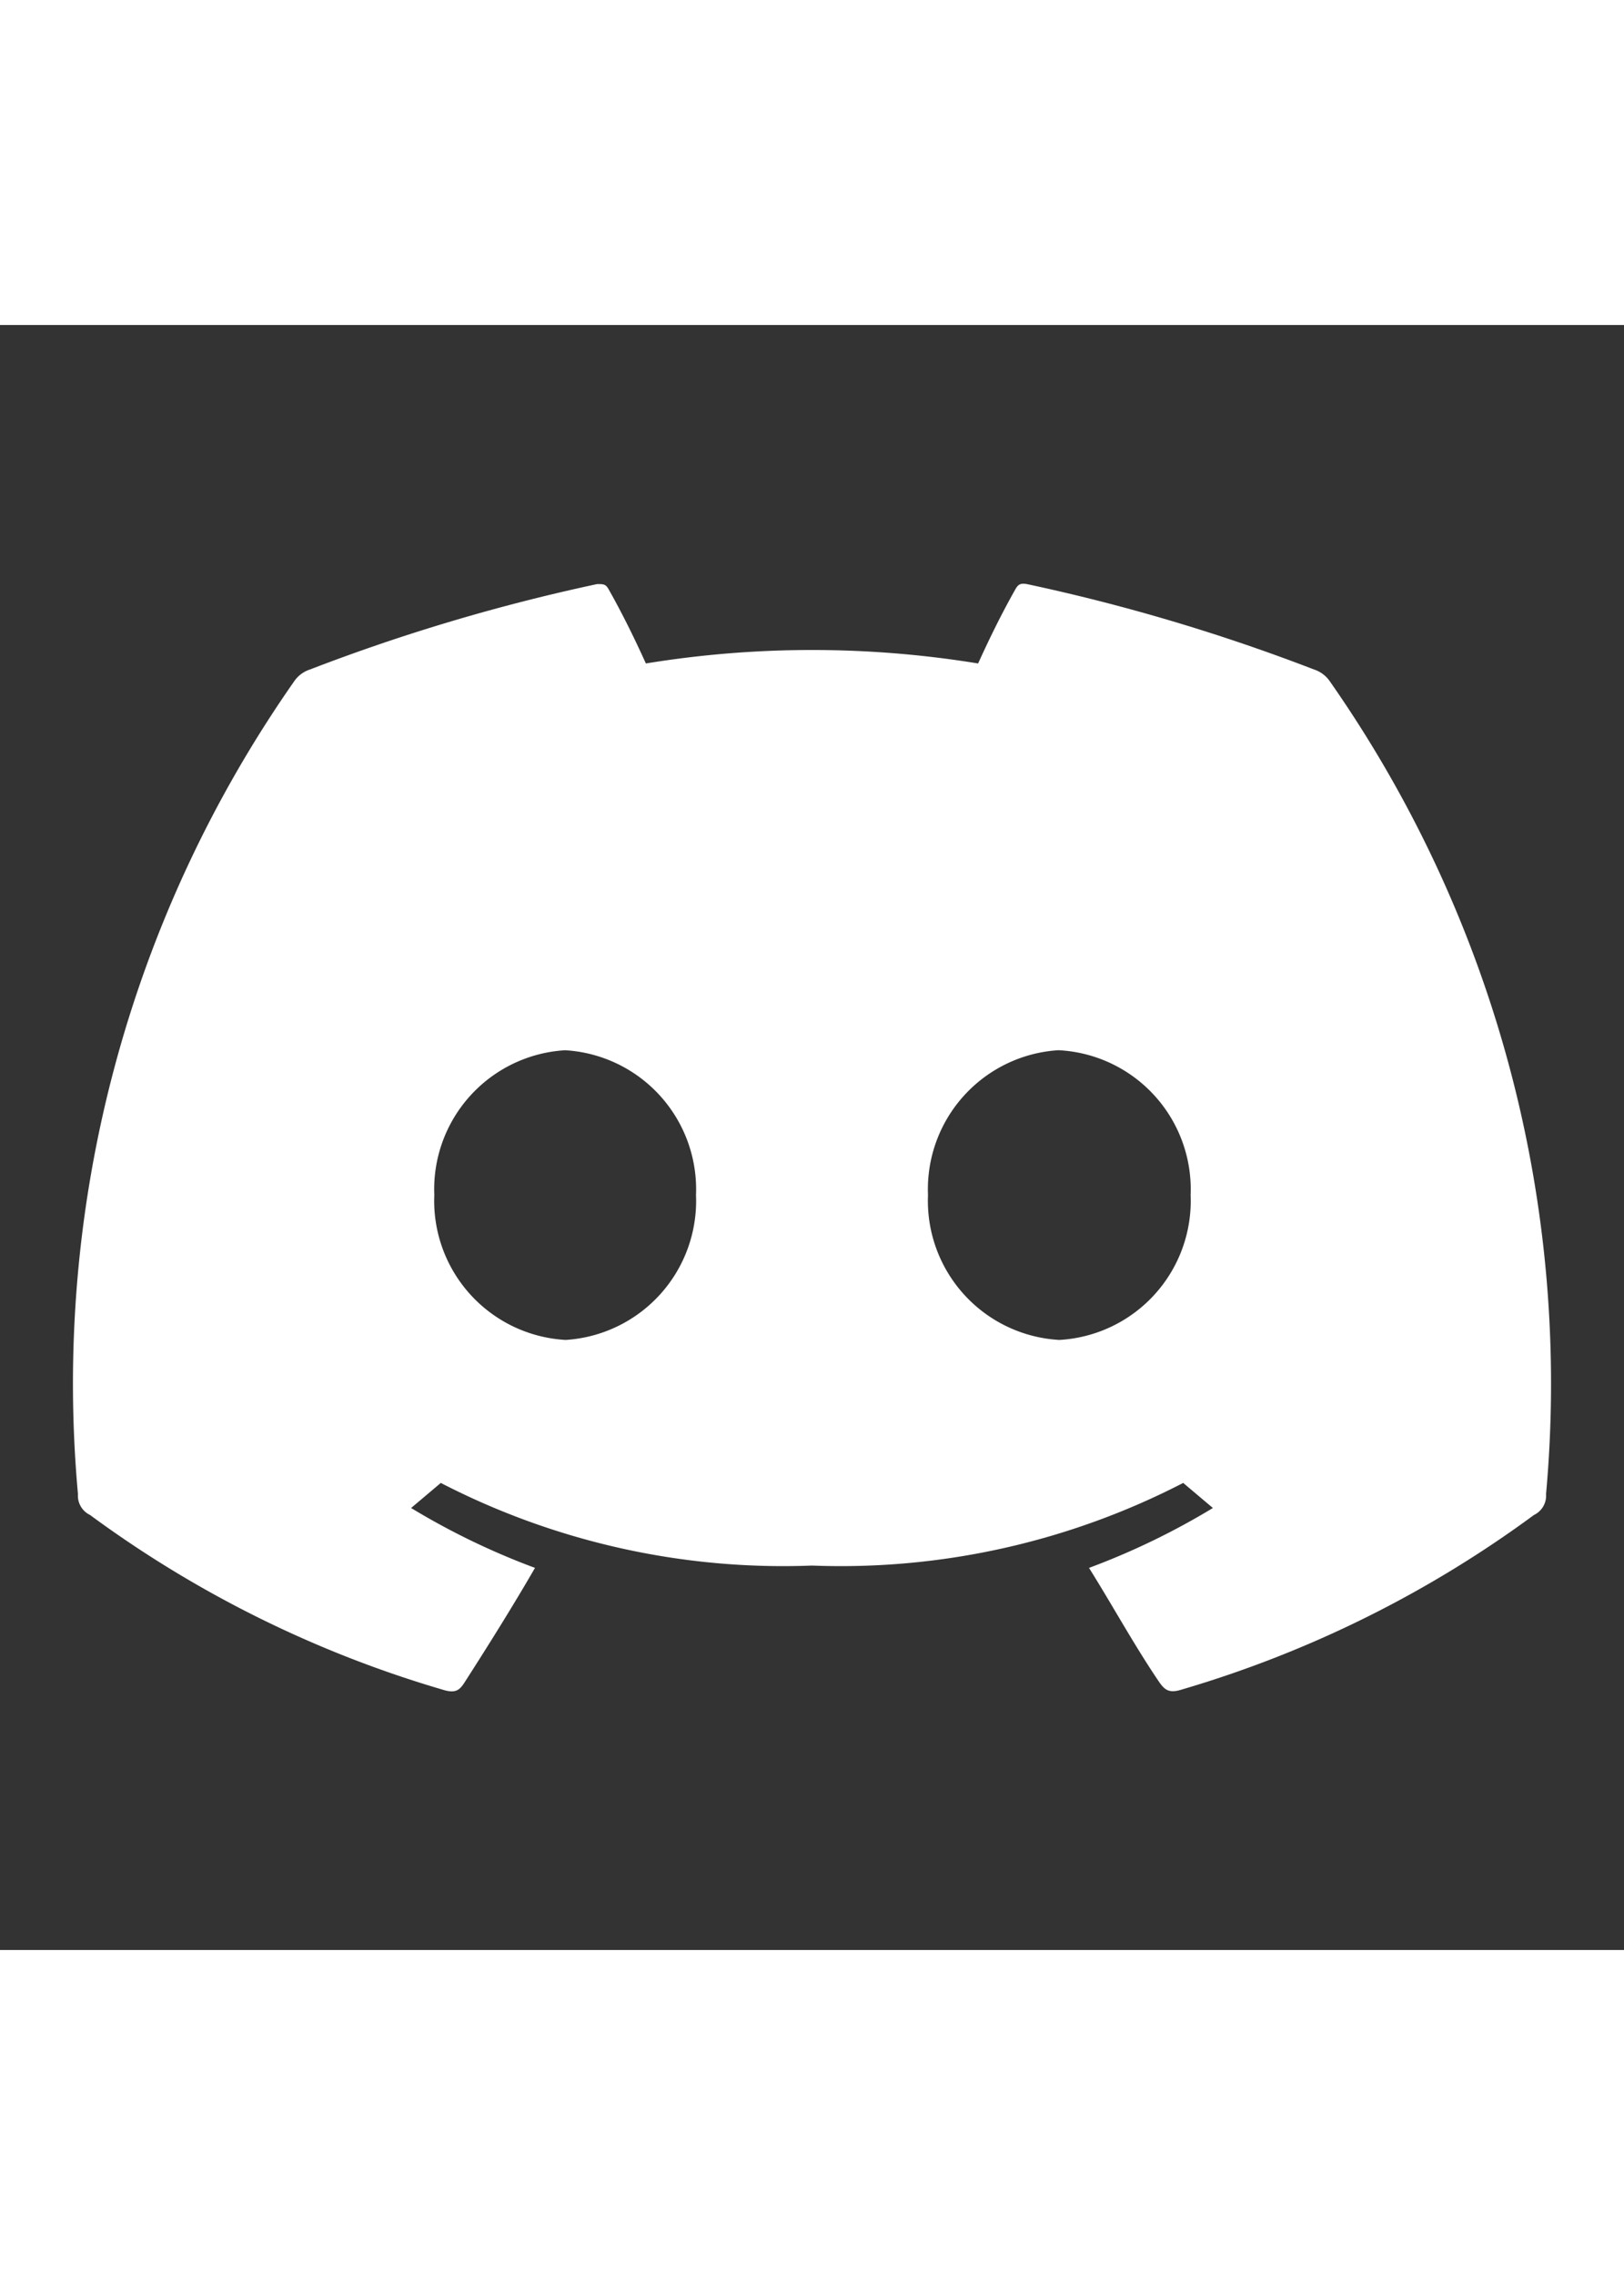 <svg width="25px" id="Livello_1" data-name="Livello 1" xmlns="http://www.w3.org/2000/svg" viewBox="0 0 35 35"><rect x="0" y="0" width="35" height="35" fill="#333333" stroke="none"/><defs><style>.cls-1{fill:#fff;fill-rule:evenodd;}</style></defs><path class="cls-1" d="M21.08,7.29c.25-.55.51-1.08.81-1.61.06-.1.11-.12.24-.1a41.14,41.14,0,0,1,6.19,1.84.66.66,0,0,1,.33.24,26.38,26.38,0,0,1,4.67,17.52.46.46,0,0,1-.26.45,24.38,24.38,0,0,1-7.59,3.76c-.28.09-.37,0-.48-.15-.55-.81-1-1.64-1.52-2.47a15.71,15.71,0,0,0,2.67-1.29l-.64-.54a16.09,16.09,0,0,1-8,1.78,16.09,16.09,0,0,1-8-1.78l-.64.54a15.71,15.71,0,0,0,2.67,1.29c-.48.83-1,1.66-1.52,2.47-.11.17-.2.24-.48.15a24.38,24.38,0,0,1-7.59-3.76.46.46,0,0,1-.26-.45A26.38,26.38,0,0,1,6.35,7.66a.66.66,0,0,1,.33-.24,41.14,41.14,0,0,1,6.19-1.84c.13,0,.18,0,.24.1.3.53.56,1.06.81,1.61a22.24,22.24,0,0,1,7.16,0Zm-8.89,8.33a3,3,0,0,0-2.83,3.12,3,3,0,0,0,2.83,3.12A3,3,0,0,0,15,18.74a3,3,0,0,0-2.83-3.12Zm10.62,0A3,3,0,0,0,20,18.74a3,3,0,0,0,2.83,3.12,3,3,0,0,0,2.83-3.12A3,3,0,0,0,22.81,15.62Z"/></svg>